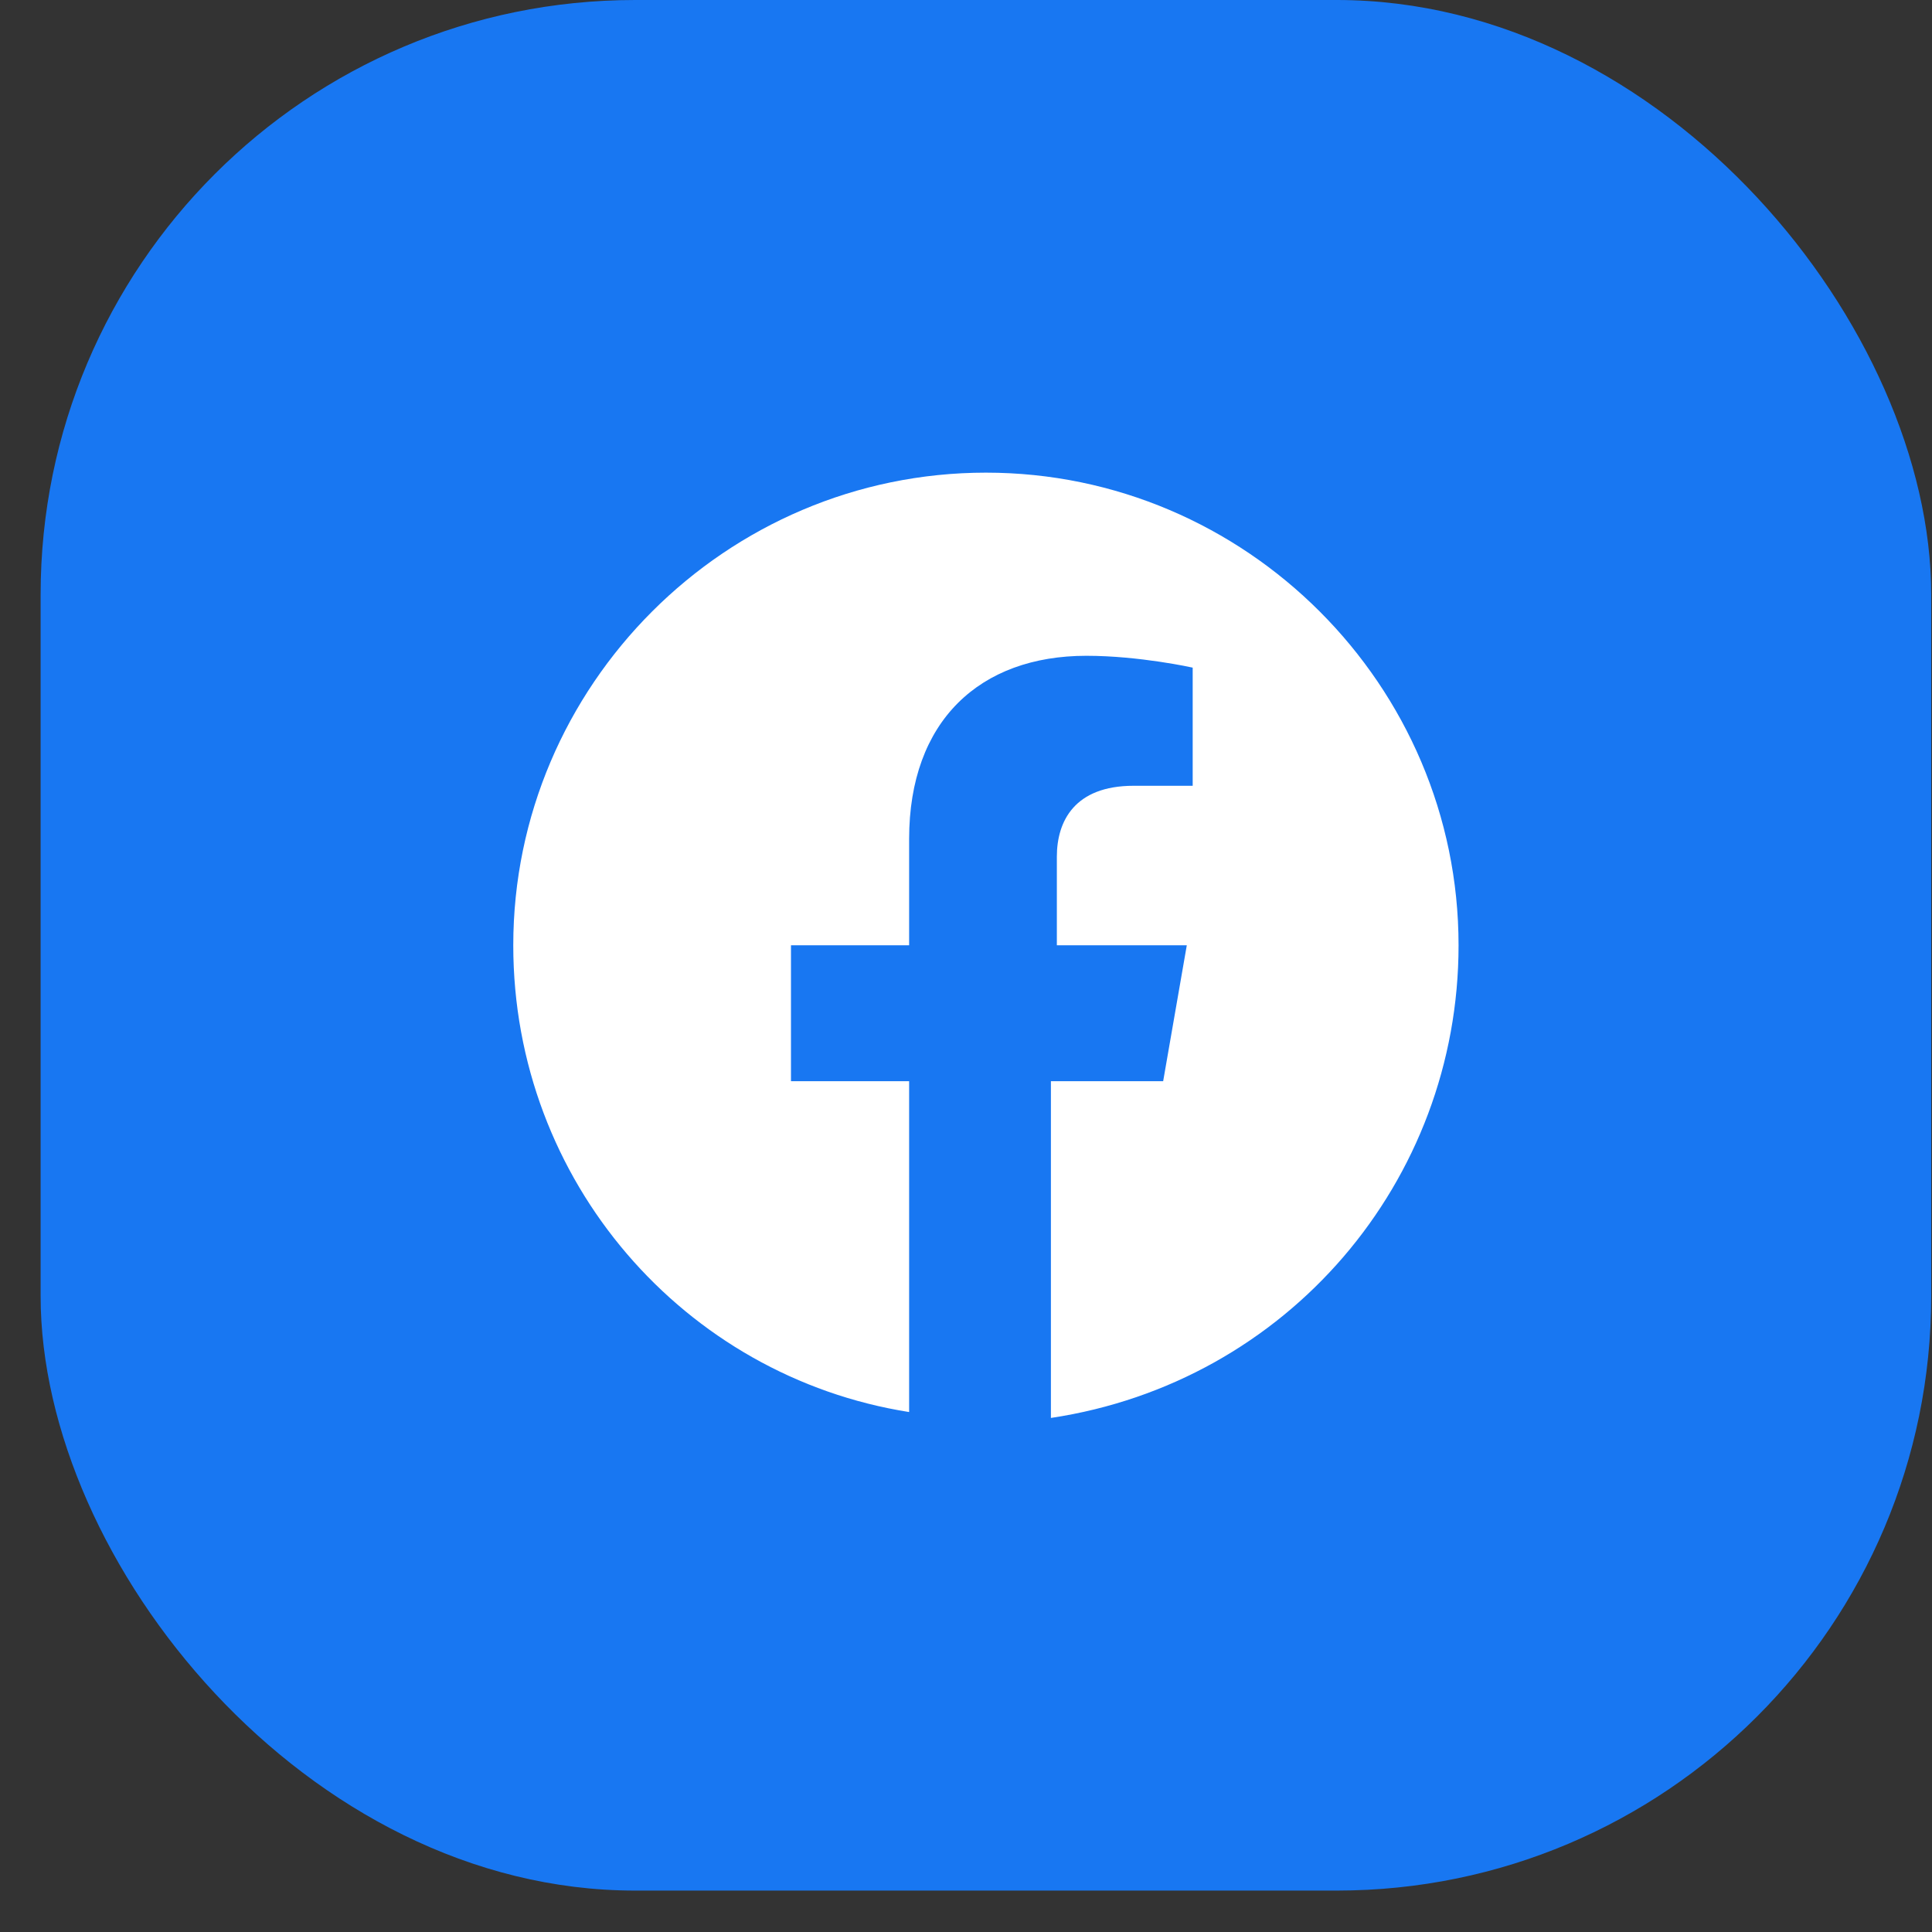 <svg width="39" height="39" viewBox="0 0 39 39" fill="none" xmlns="http://www.w3.org/2000/svg">
<rect x="0" y="0" width="39" height="39" fill="#333333" stroke="none"/>
<rect x="0.82" width="38.164" height="38.164" rx="12" fill="#1877F2"/>
<path d="M29.443 19.082C29.443 13.835 25.15 9.541 19.902 9.541C14.655 9.541 10.361 13.835 10.361 19.082C10.361 23.852 13.82 27.788 18.352 28.504V21.825H15.967V19.082H18.352V16.935C18.352 14.55 19.783 13.238 21.93 13.238C23.003 13.238 24.076 13.477 24.076 13.477V15.862H22.884C21.691 15.862 21.334 16.578 21.334 17.293V19.082H23.957L23.48 21.825H21.214V28.623C25.985 27.907 29.443 23.852 29.443 19.082Z" fill="white"/>
</svg>
